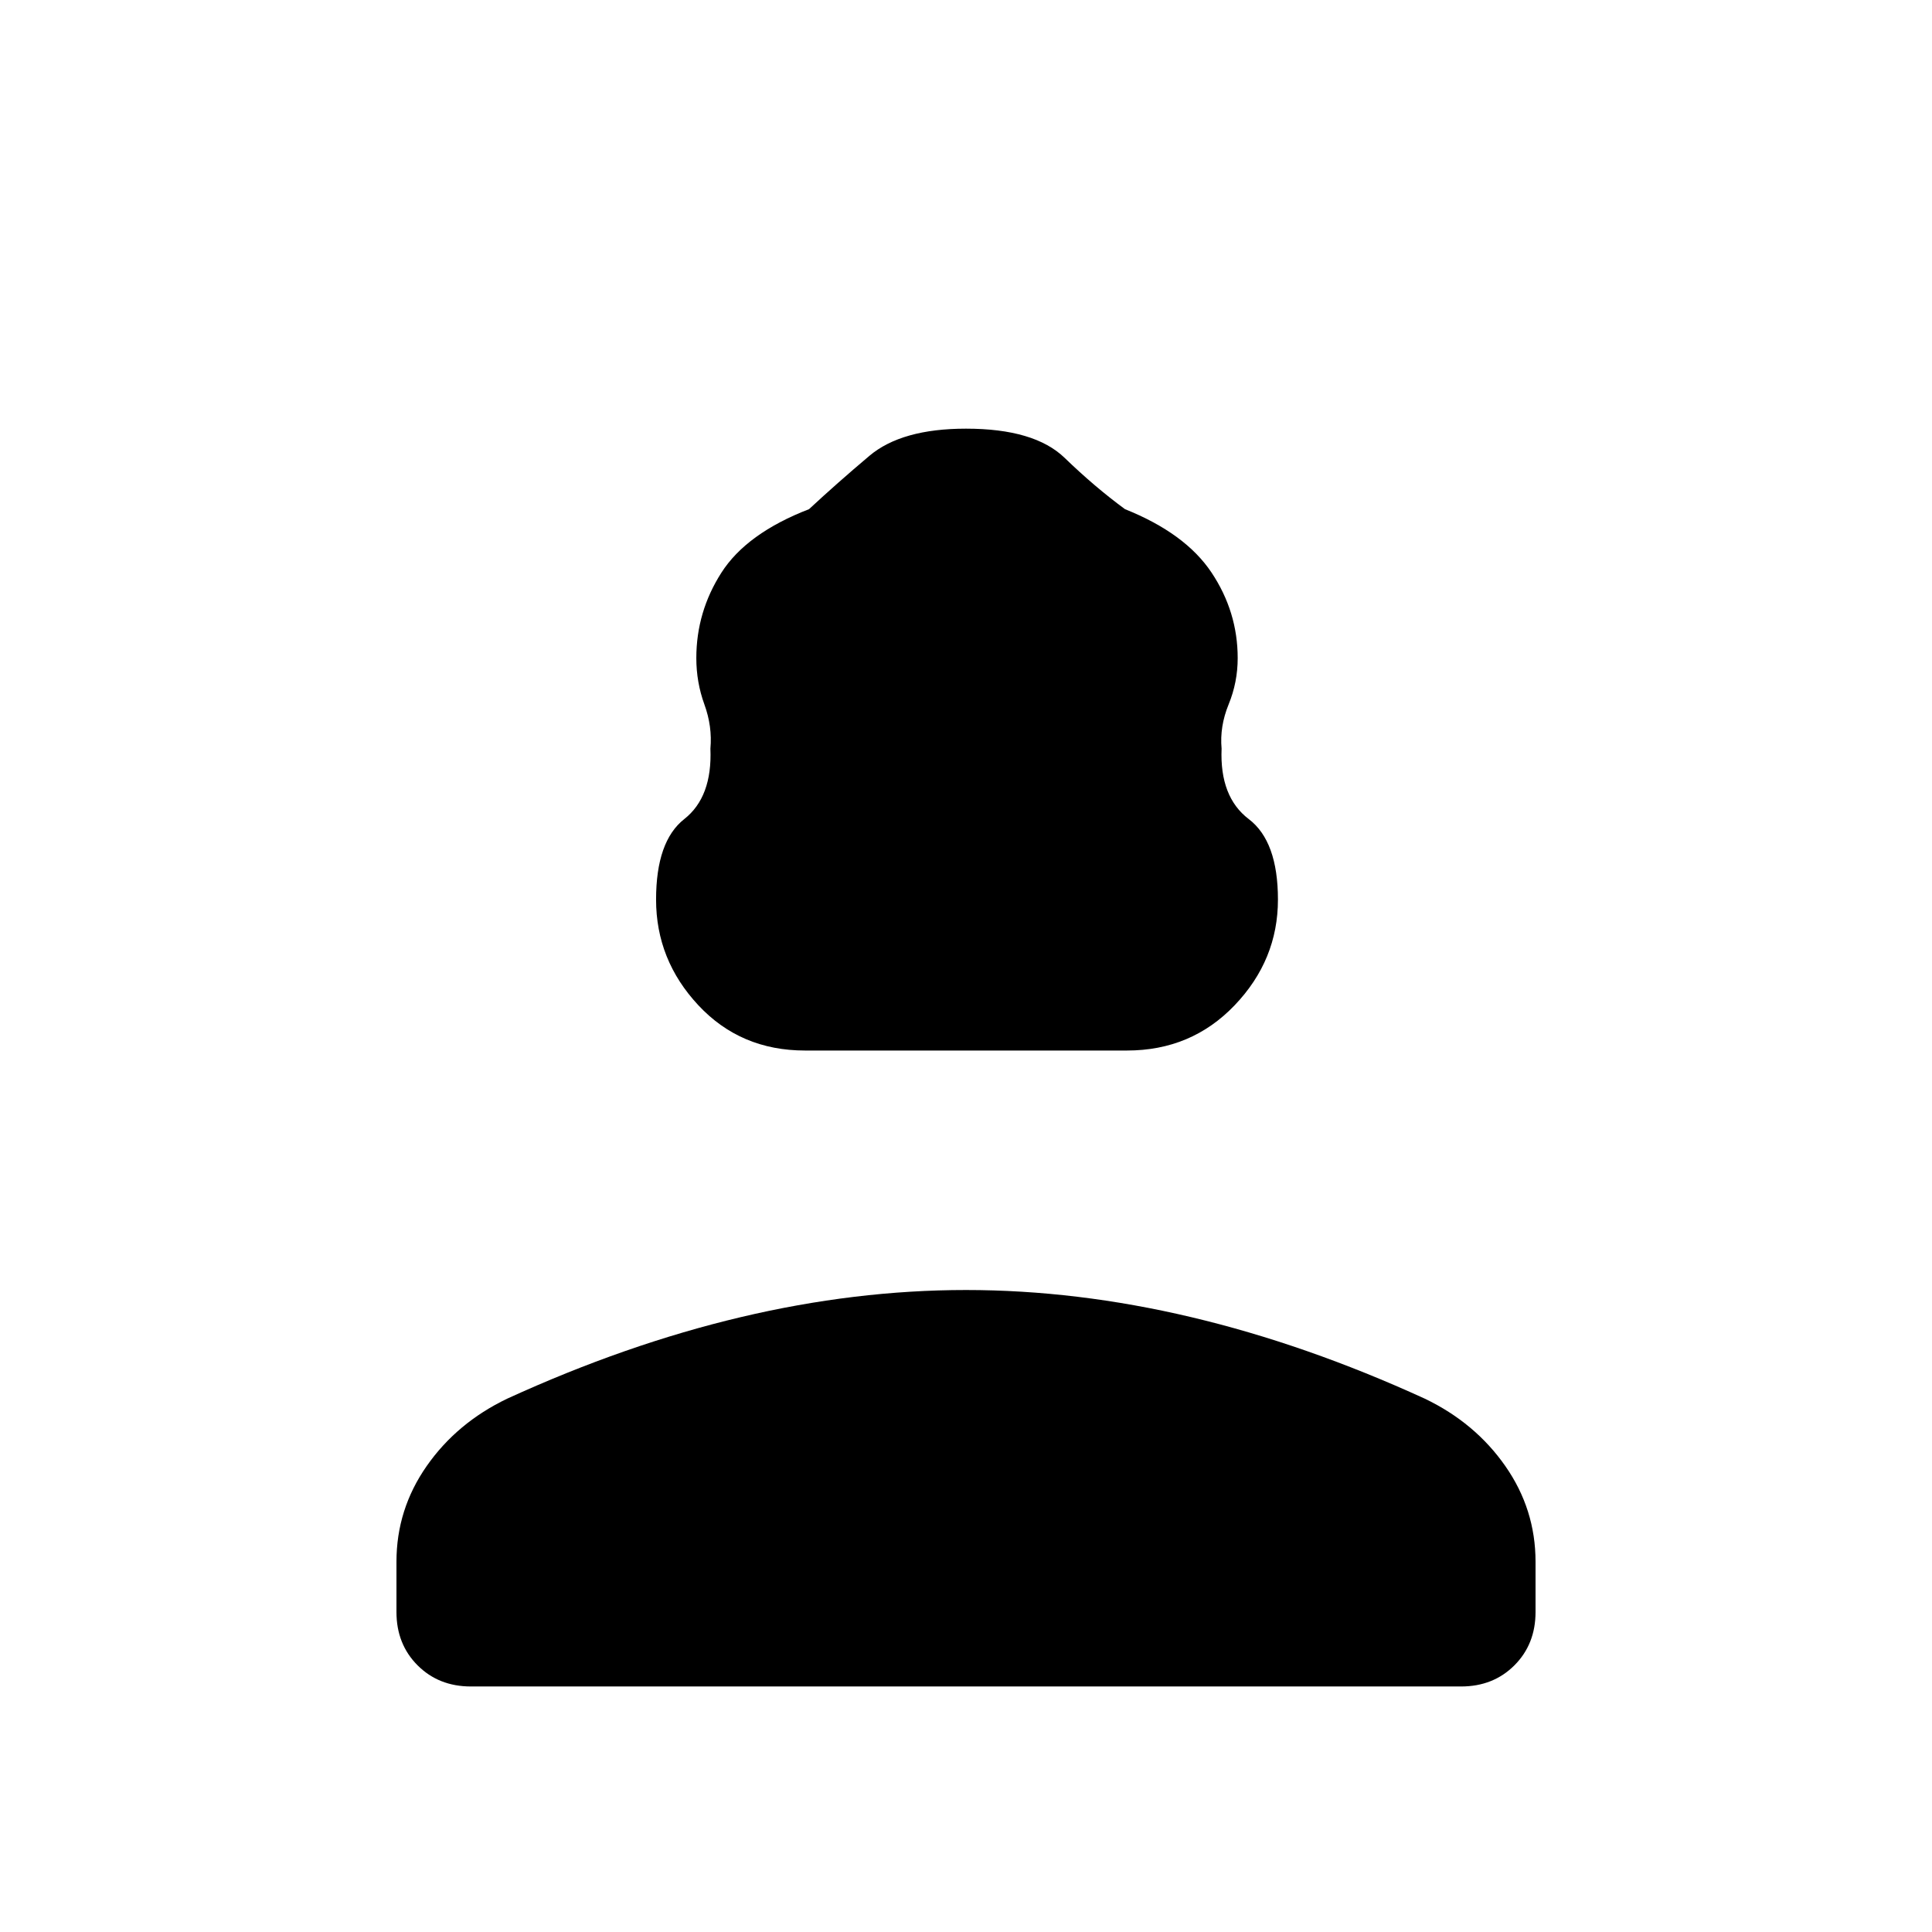 <svg xmlns="http://www.w3.org/2000/svg" height="48" viewBox="0 -960 960 960" width="48"><path d="M400-438q-32 0-53-22.5T326-513q0-29 14-40t13-35q1-11-3-22t-4-23q0-23 12.5-42.5T402-707q14-13 30-26.5t48-13.5q34 0 49 14.5t30 25.5q30 12 43 31.5t13 42.5q0 12-4.5 23t-3.5 22q-1 24 13.5 35t14.5 40q0 30-21.5 52.5T560-438H400ZM197-159v-25q0-26 15-47.5t40-33.5q59-27 116-40.5T480-319q55 0 112 13.5T708-265q25 12 40 33.5t15 47.5v25q0 16-10.5 26.5T726-122H234q-16 0-26.5-10.5T197-159Z"/></svg>